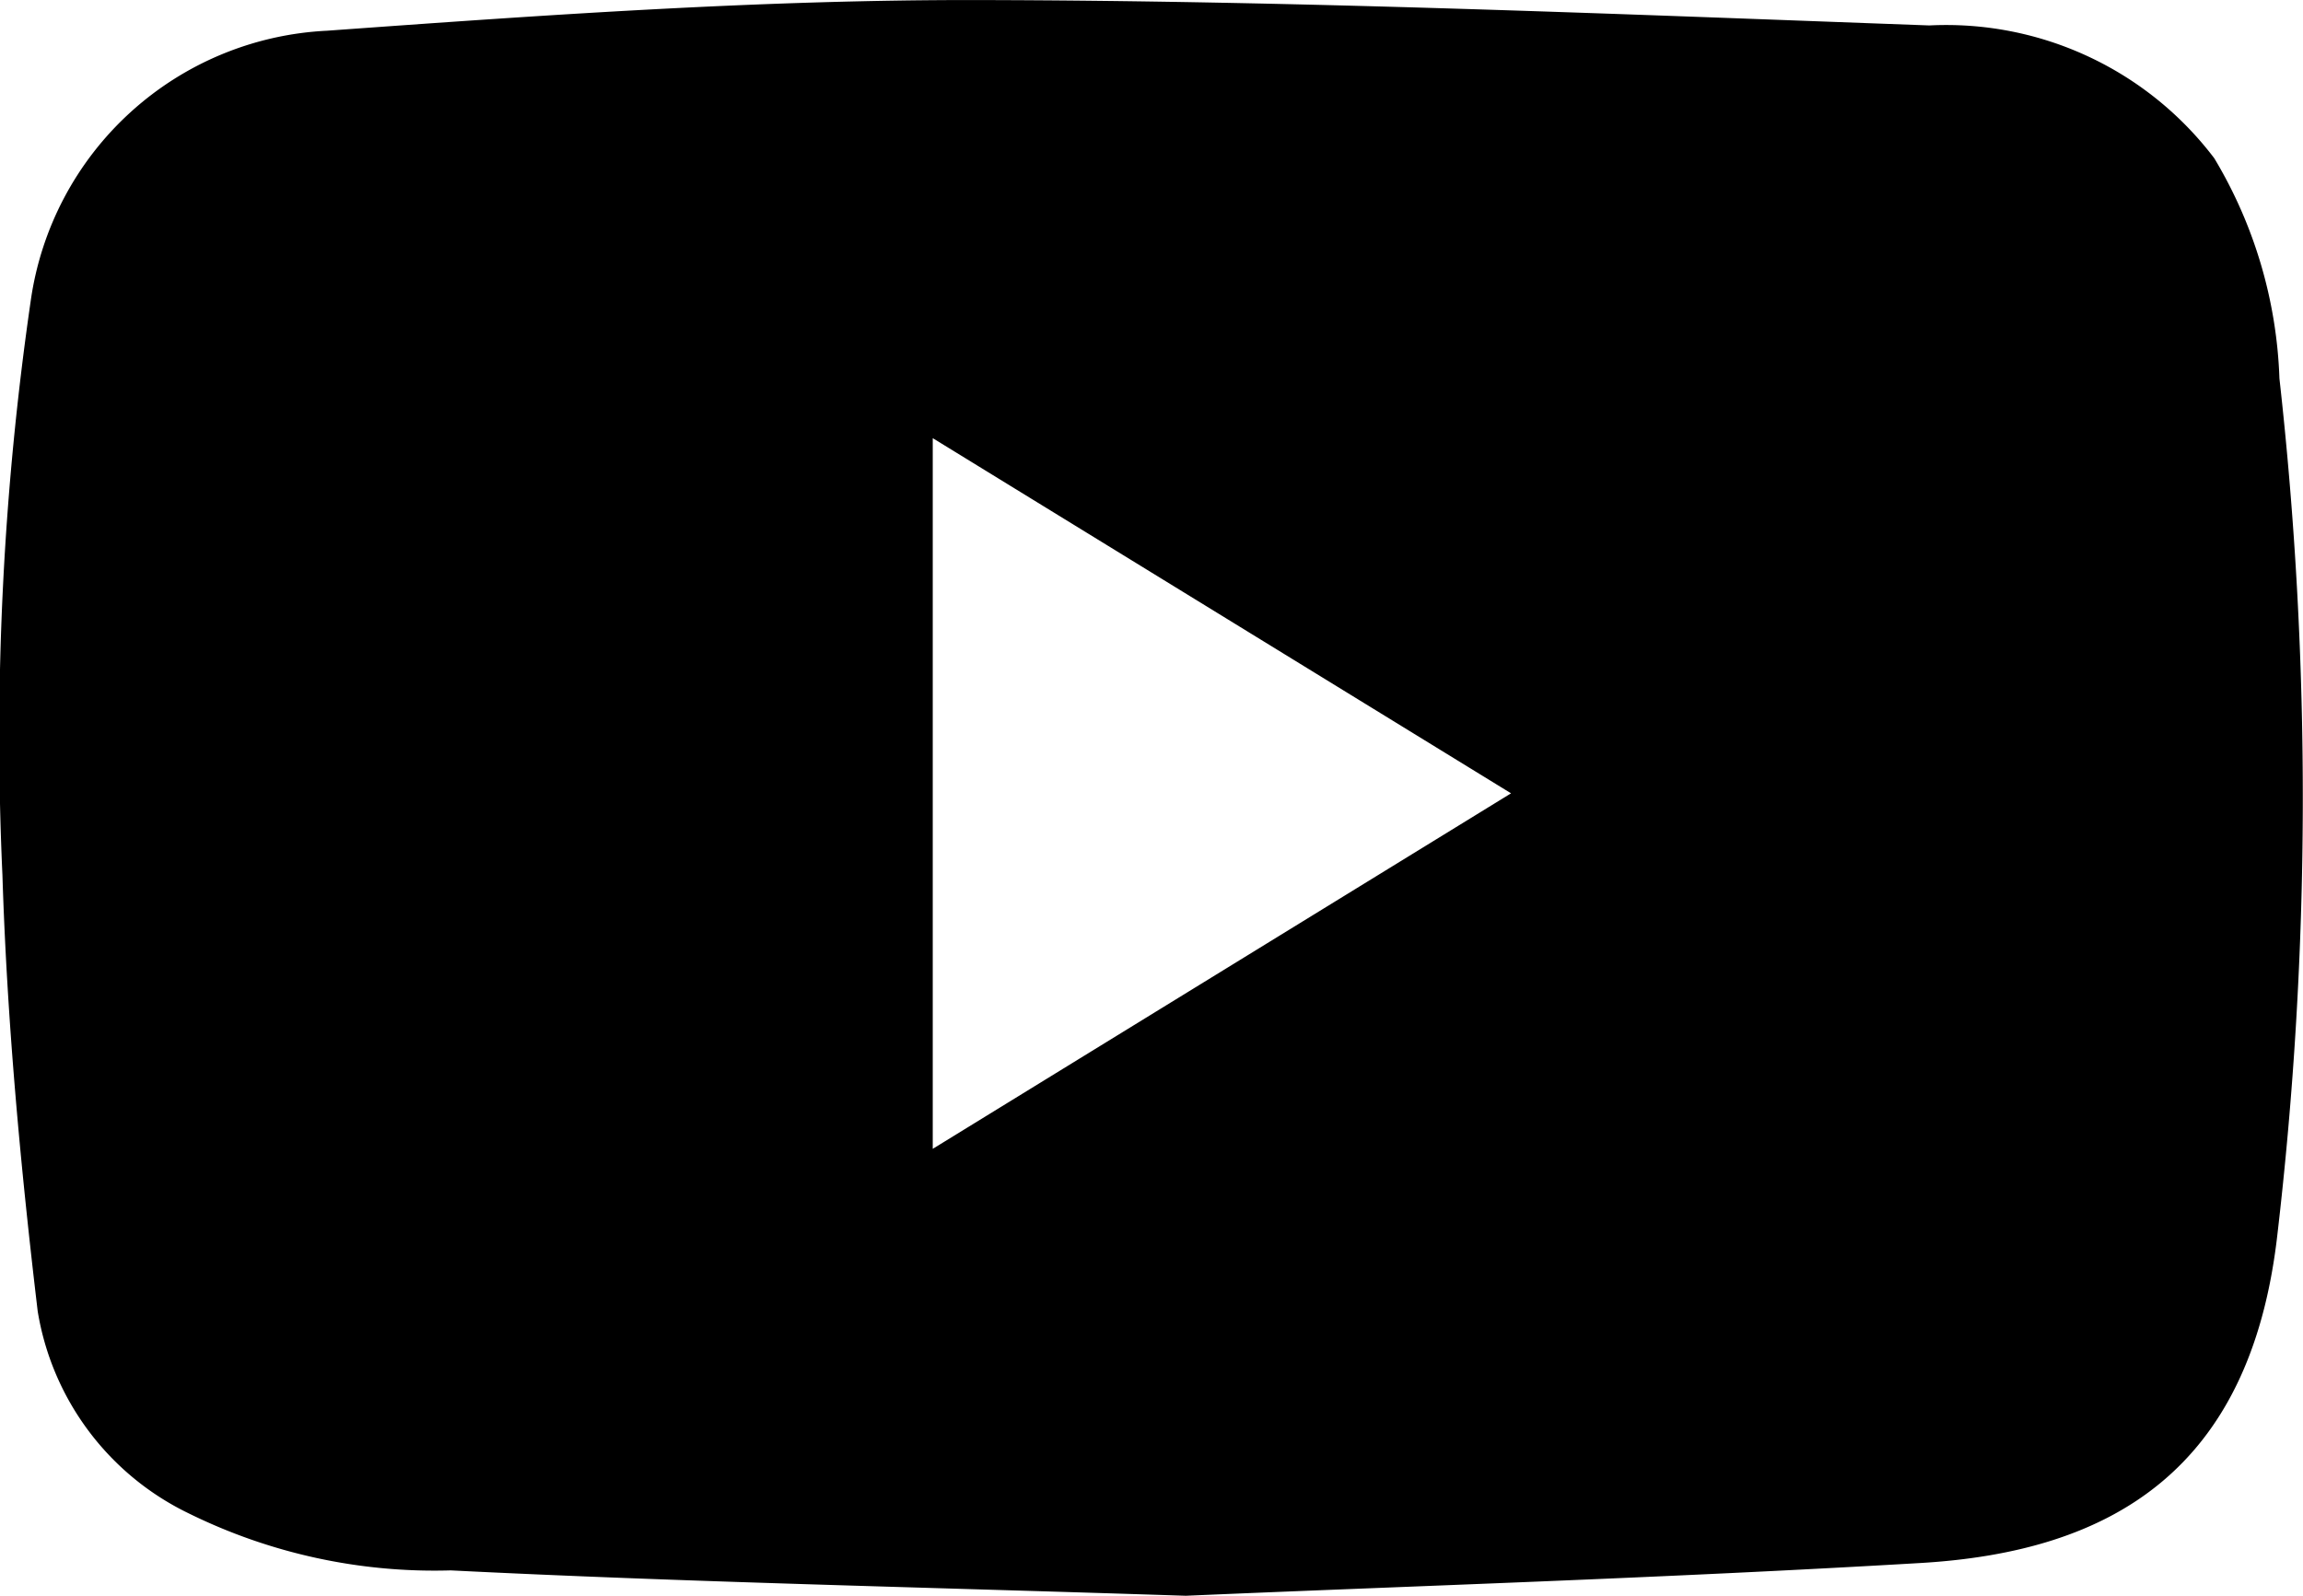 <svg id="Groupe_4" data-name="Groupe 4" xmlns="http://www.w3.org/2000/svg" xmlns:xlink="http://www.w3.org/1999/xlink" width="41.727" height="28.921" viewBox="0 0 41.727 28.921">
  <defs>
    <clipPath id="clip-path">
      <rect id="Rectangle_23" data-name="Rectangle 23" width="41.727" height="28.921" fill="none"/>
    </clipPath>
  </defs>
  <g id="Groupe_3" data-name="Groupe 3" clip-path="url(#clip-path)">
    <path id="Tracé_13" data-name="Tracé 13" d="M21.489,28.92c-4.859-.159-9.093-.248-13.322-.46a10.063,10.063,0,0,1-4.751-1.035A4.954,4.954,0,0,1,.683,23.763C.371,21.14.127,18.5.044,15.858A54.988,54.988,0,0,1,.557,5.449,5.7,5.7,0,0,1,5.923.556C9.856.272,13.8-.009,17.742,0,23.481.011,29.22.25,34.957.46A6.092,6.092,0,0,1,40.12,2.868,8.306,8.306,0,0,1,41.3,6.859a68.312,68.312,0,0,1-.041,15.548c-.492,4.227-2.993,5.715-6.46,5.919-4.639.274-9.286.42-13.314.594m5.89-14.545L16.9,7.94V20.82l10.481-6.445" transform="translate(0 0.001)"/>
  </g>
</svg>
